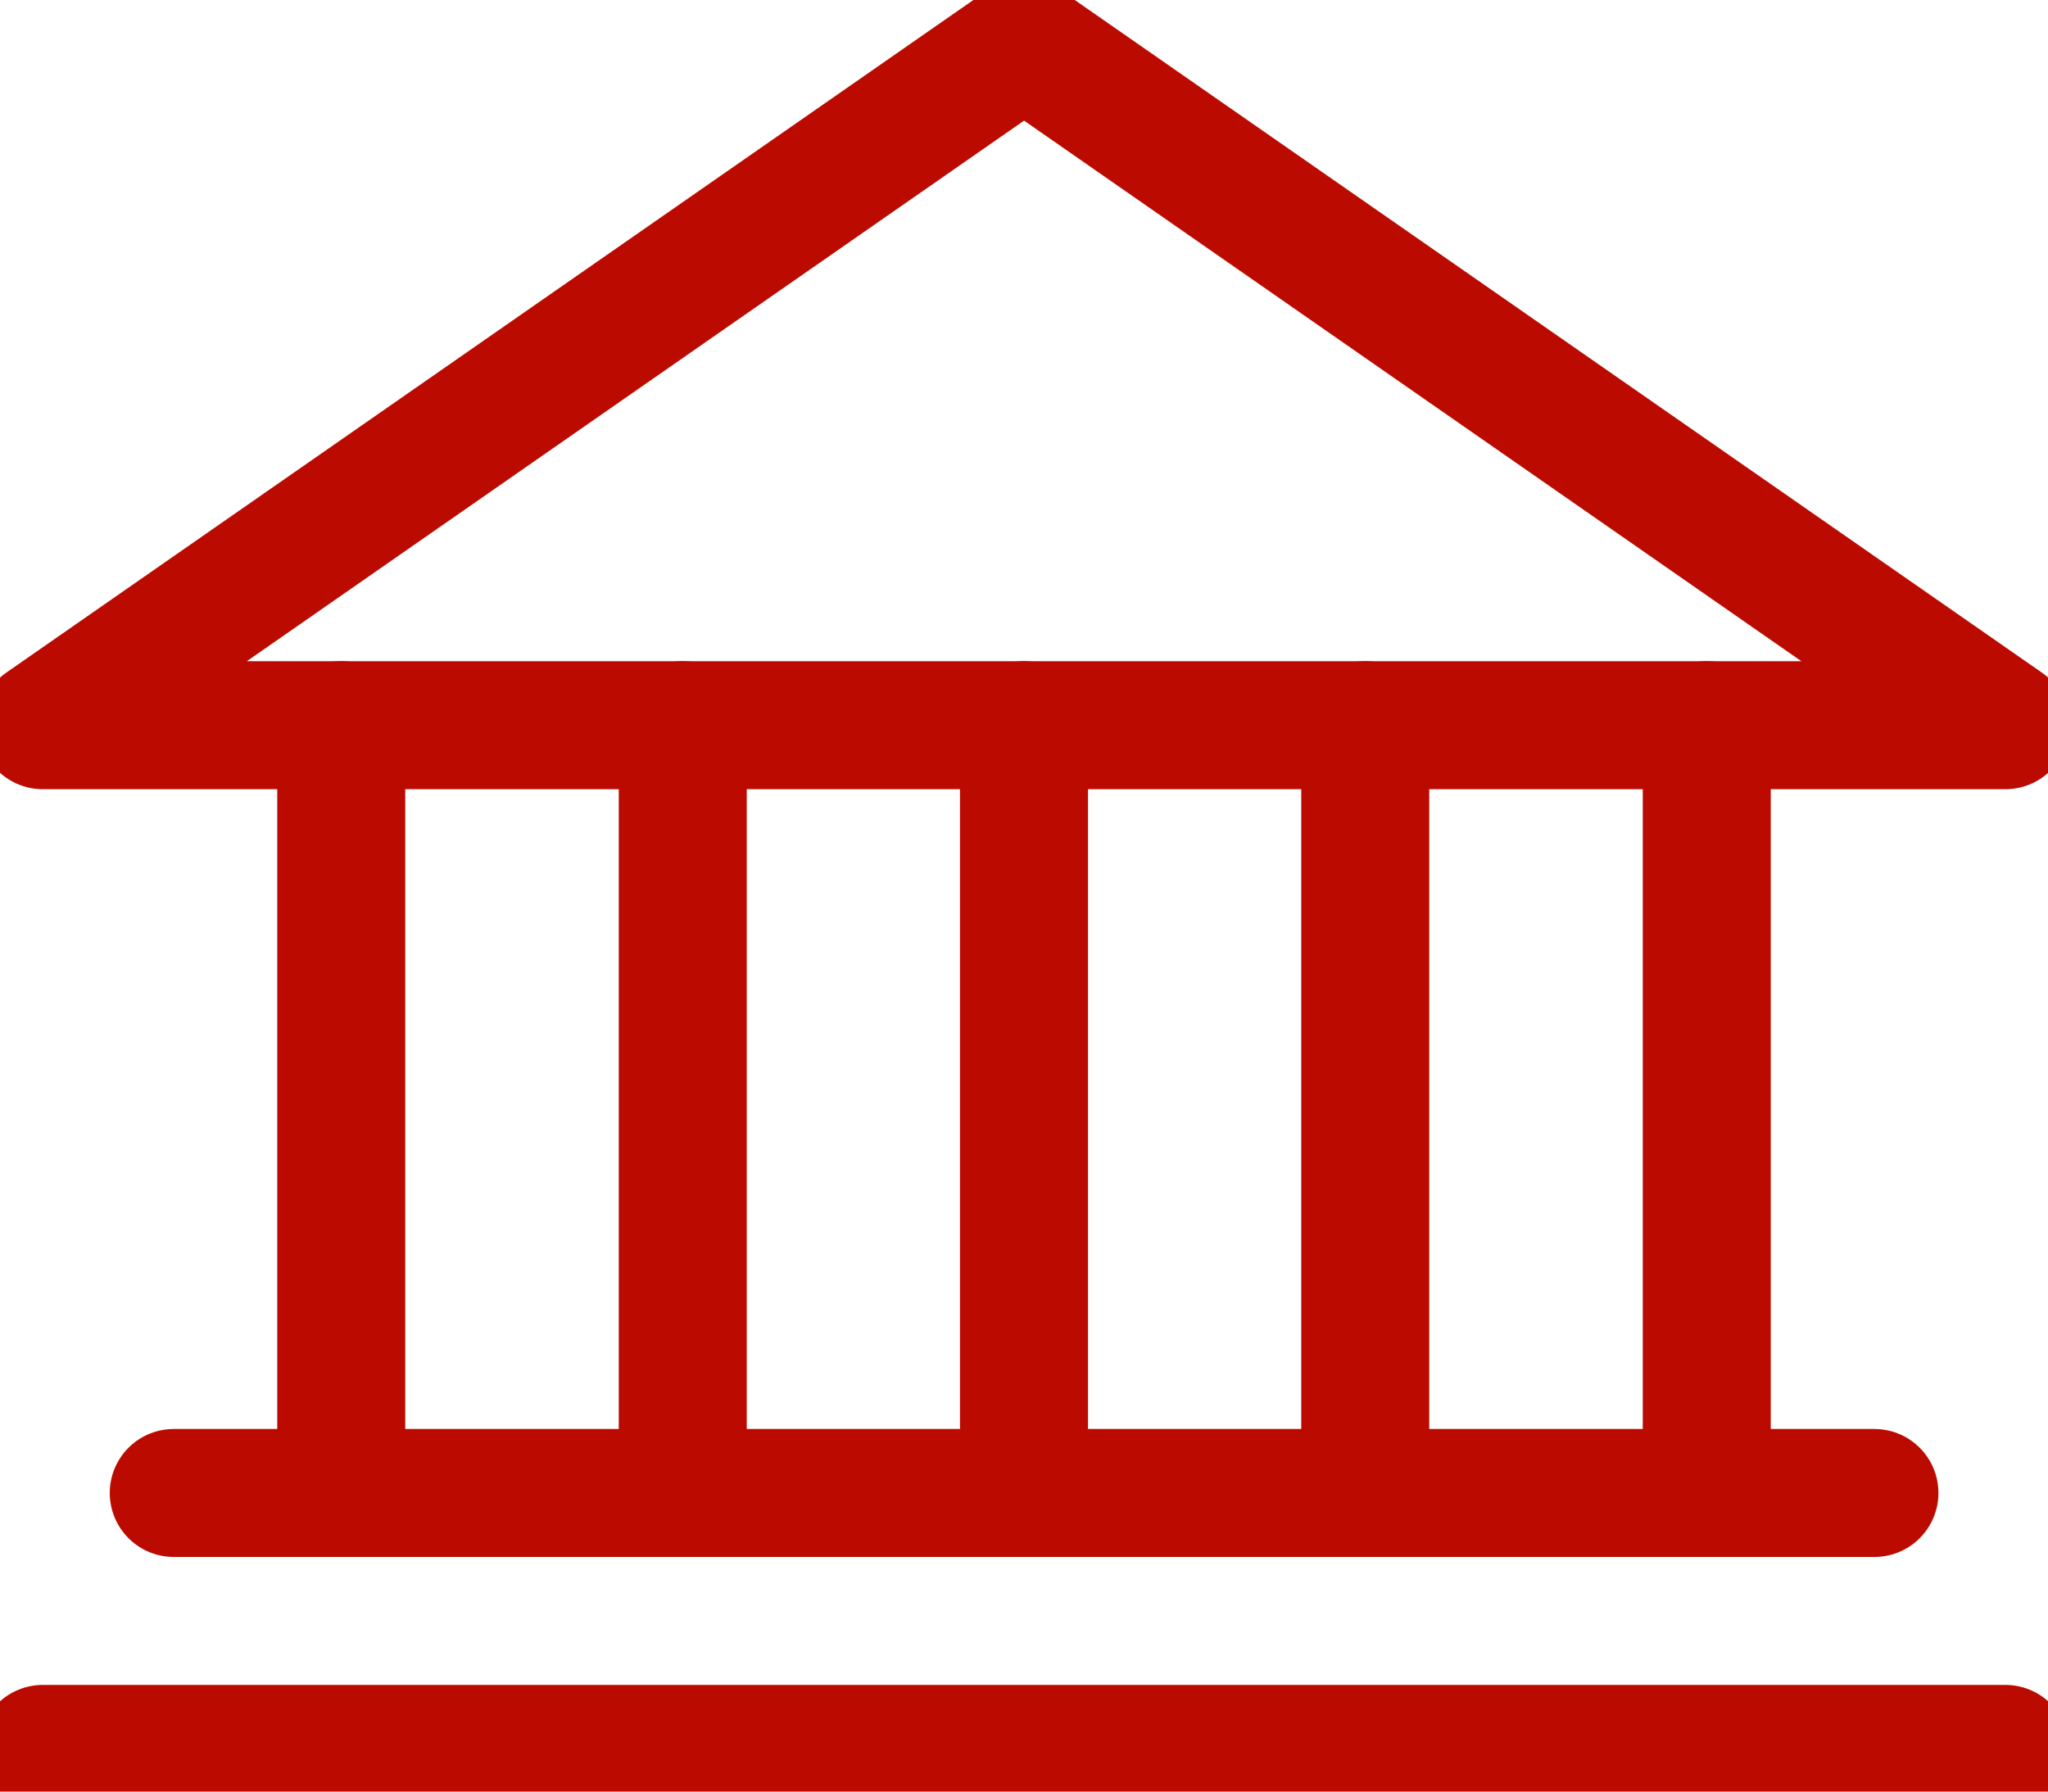 <svg width="32" height="28" viewBox="0 0 32 28" fill="none" xmlns="http://www.w3.org/2000/svg">
  <g clip-path="url(#clip0_548_8800)">
    <path d="M31.335 11.334H0.668L16.001 0.667L31.335 11.334Z" stroke="#BB0B00" stroke-width="2" stroke-linecap="round" stroke-linejoin="round"/>
    <path d="M29.288 23.333H2.715" stroke="#BB0B00" stroke-width="2" stroke-linecap="round" stroke-linejoin="round"/>
    <path d="M31.335 27.333H0.668" stroke="#BB0B00" stroke-width="2" stroke-linecap="round" stroke-linejoin="round"/>
    <path d="M16 11.333V23.333" stroke="#BB0B00" stroke-width="2" stroke-linecap="round" stroke-linejoin="round"/>
    <path d="M21.332 11.333V23.333" stroke="#BB0B00" stroke-width="2" stroke-linecap="round" stroke-linejoin="round"/>
    <path d="M26.668 11.333V23.333" stroke="#BB0B00" stroke-width="2" stroke-linecap="round" stroke-linejoin="round"/>
    <path d="M5.332 11.333V23.333" stroke="#BB0B00" stroke-width="2" stroke-linecap="round" stroke-linejoin="round"/>
    <path d="M10.668 11.333V23.333" stroke="#BB0B00" stroke-width="2" stroke-linecap="round" stroke-linejoin="round"/>
  </g>
  <defs>
    <clipPath id="clip0_548_8800">
      <rect width="32" height="28" fill="white"/>
    </clipPath>
  </defs>
</svg>